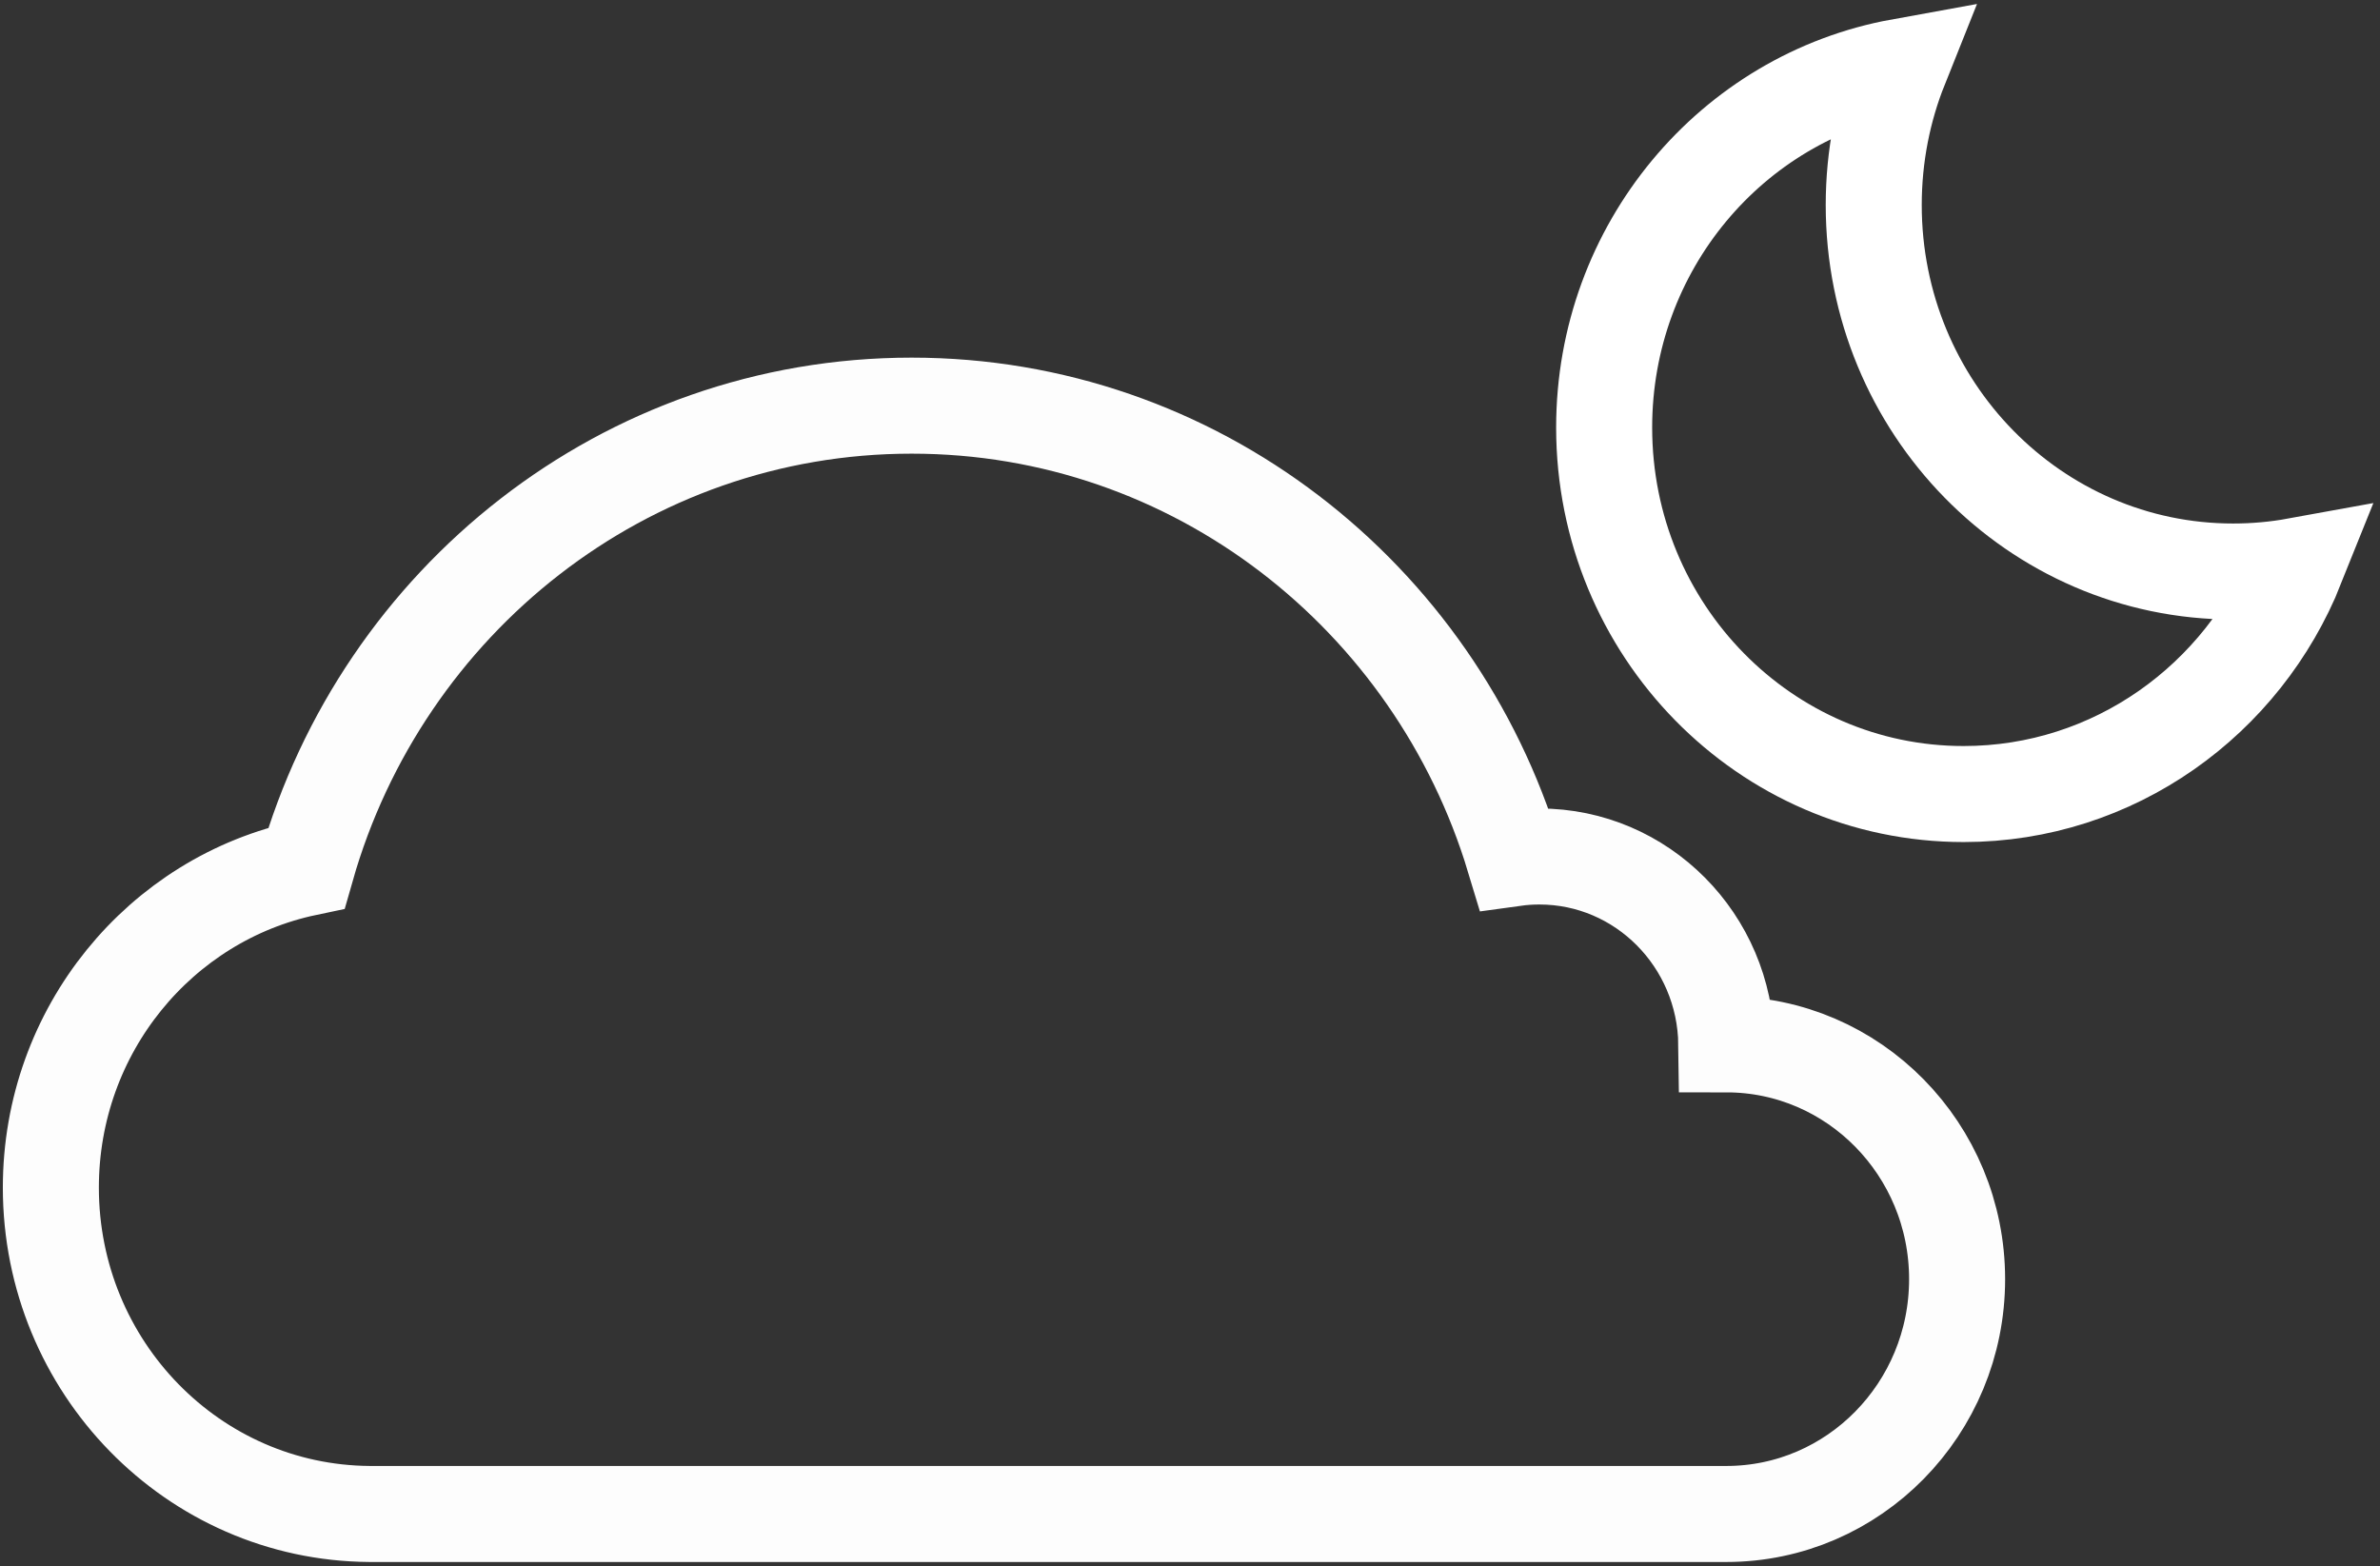 <?xml version="1.0" encoding="UTF-8"?>
<svg width="234px" height="154px" viewBox="0 0 234 154" version="1.1" xmlns="http://www.w3.org/2000/svg" xmlns:xlink="http://www.w3.org/1999/xlink">
    <rect x="0" y="0" width="234" height="154" fill="#333333" stroke="none"/>
    <!-- Generator: Sketch 41.2 (35397) - http://www.bohemiancoding.com/sketch -->
    <title>02n</title>
    <desc>Created with Sketch.</desc>
    <defs></defs>
    <g id="Page-1" stroke="none" stroke-width="1" fill="none" fill-rule="evenodd">
        <g id="02n" transform="translate(5, 6)" stroke-width="9.441" stroke="#FFFFFF">
            <g id="Cloud-+-Moon">
                <g id="Page-1">
                    <g id="Cloud-+-Moon">
                        <g id="Cloud" opacity="0.99" transform="translate(0, 33.462)">
                            <path d="M143.858,44.921 C136.081,19.154 112.508,0.422 84.634,0.422 C56.419,0.422 32.609,19.618 25.131,45.875 C10.785,48.888 0,61.814 0,77.304 C0,94.95 13.998,109.27 31.312,109.394 L164.731,109.395 C177.262,109.395 187.421,99.059 187.421,86.308 C187.421,73.557 177.262,63.22 164.731,63.22 C164.608,52.998 156.427,44.75 146.352,44.75 C145.506,44.75 144.674,44.808 143.858,44.921 L143.858,44.921 Z" id="Cloud-2"></path>
                        </g>
                        <g id="Moon" transform="translate(152.719, 0)">
                            <path d="M68.077,49.634 C62.814,62.796 50.139,72.072 35.34,72.072 C15.822,72.072 0,55.938 0,36.036 C0,18.302 12.562,3.56 29.108,0.559 C27.43,4.755 26.505,9.346 26.505,14.157 C26.505,34.059 42.327,50.193 61.845,50.193 C63.972,50.193 66.054,50.002 68.077,49.634 L68.077,49.634 Z" id="Oval-31"></path>
                        </g>
                    </g>
                </g>
            </g>
        </g>
    </g>
</svg>